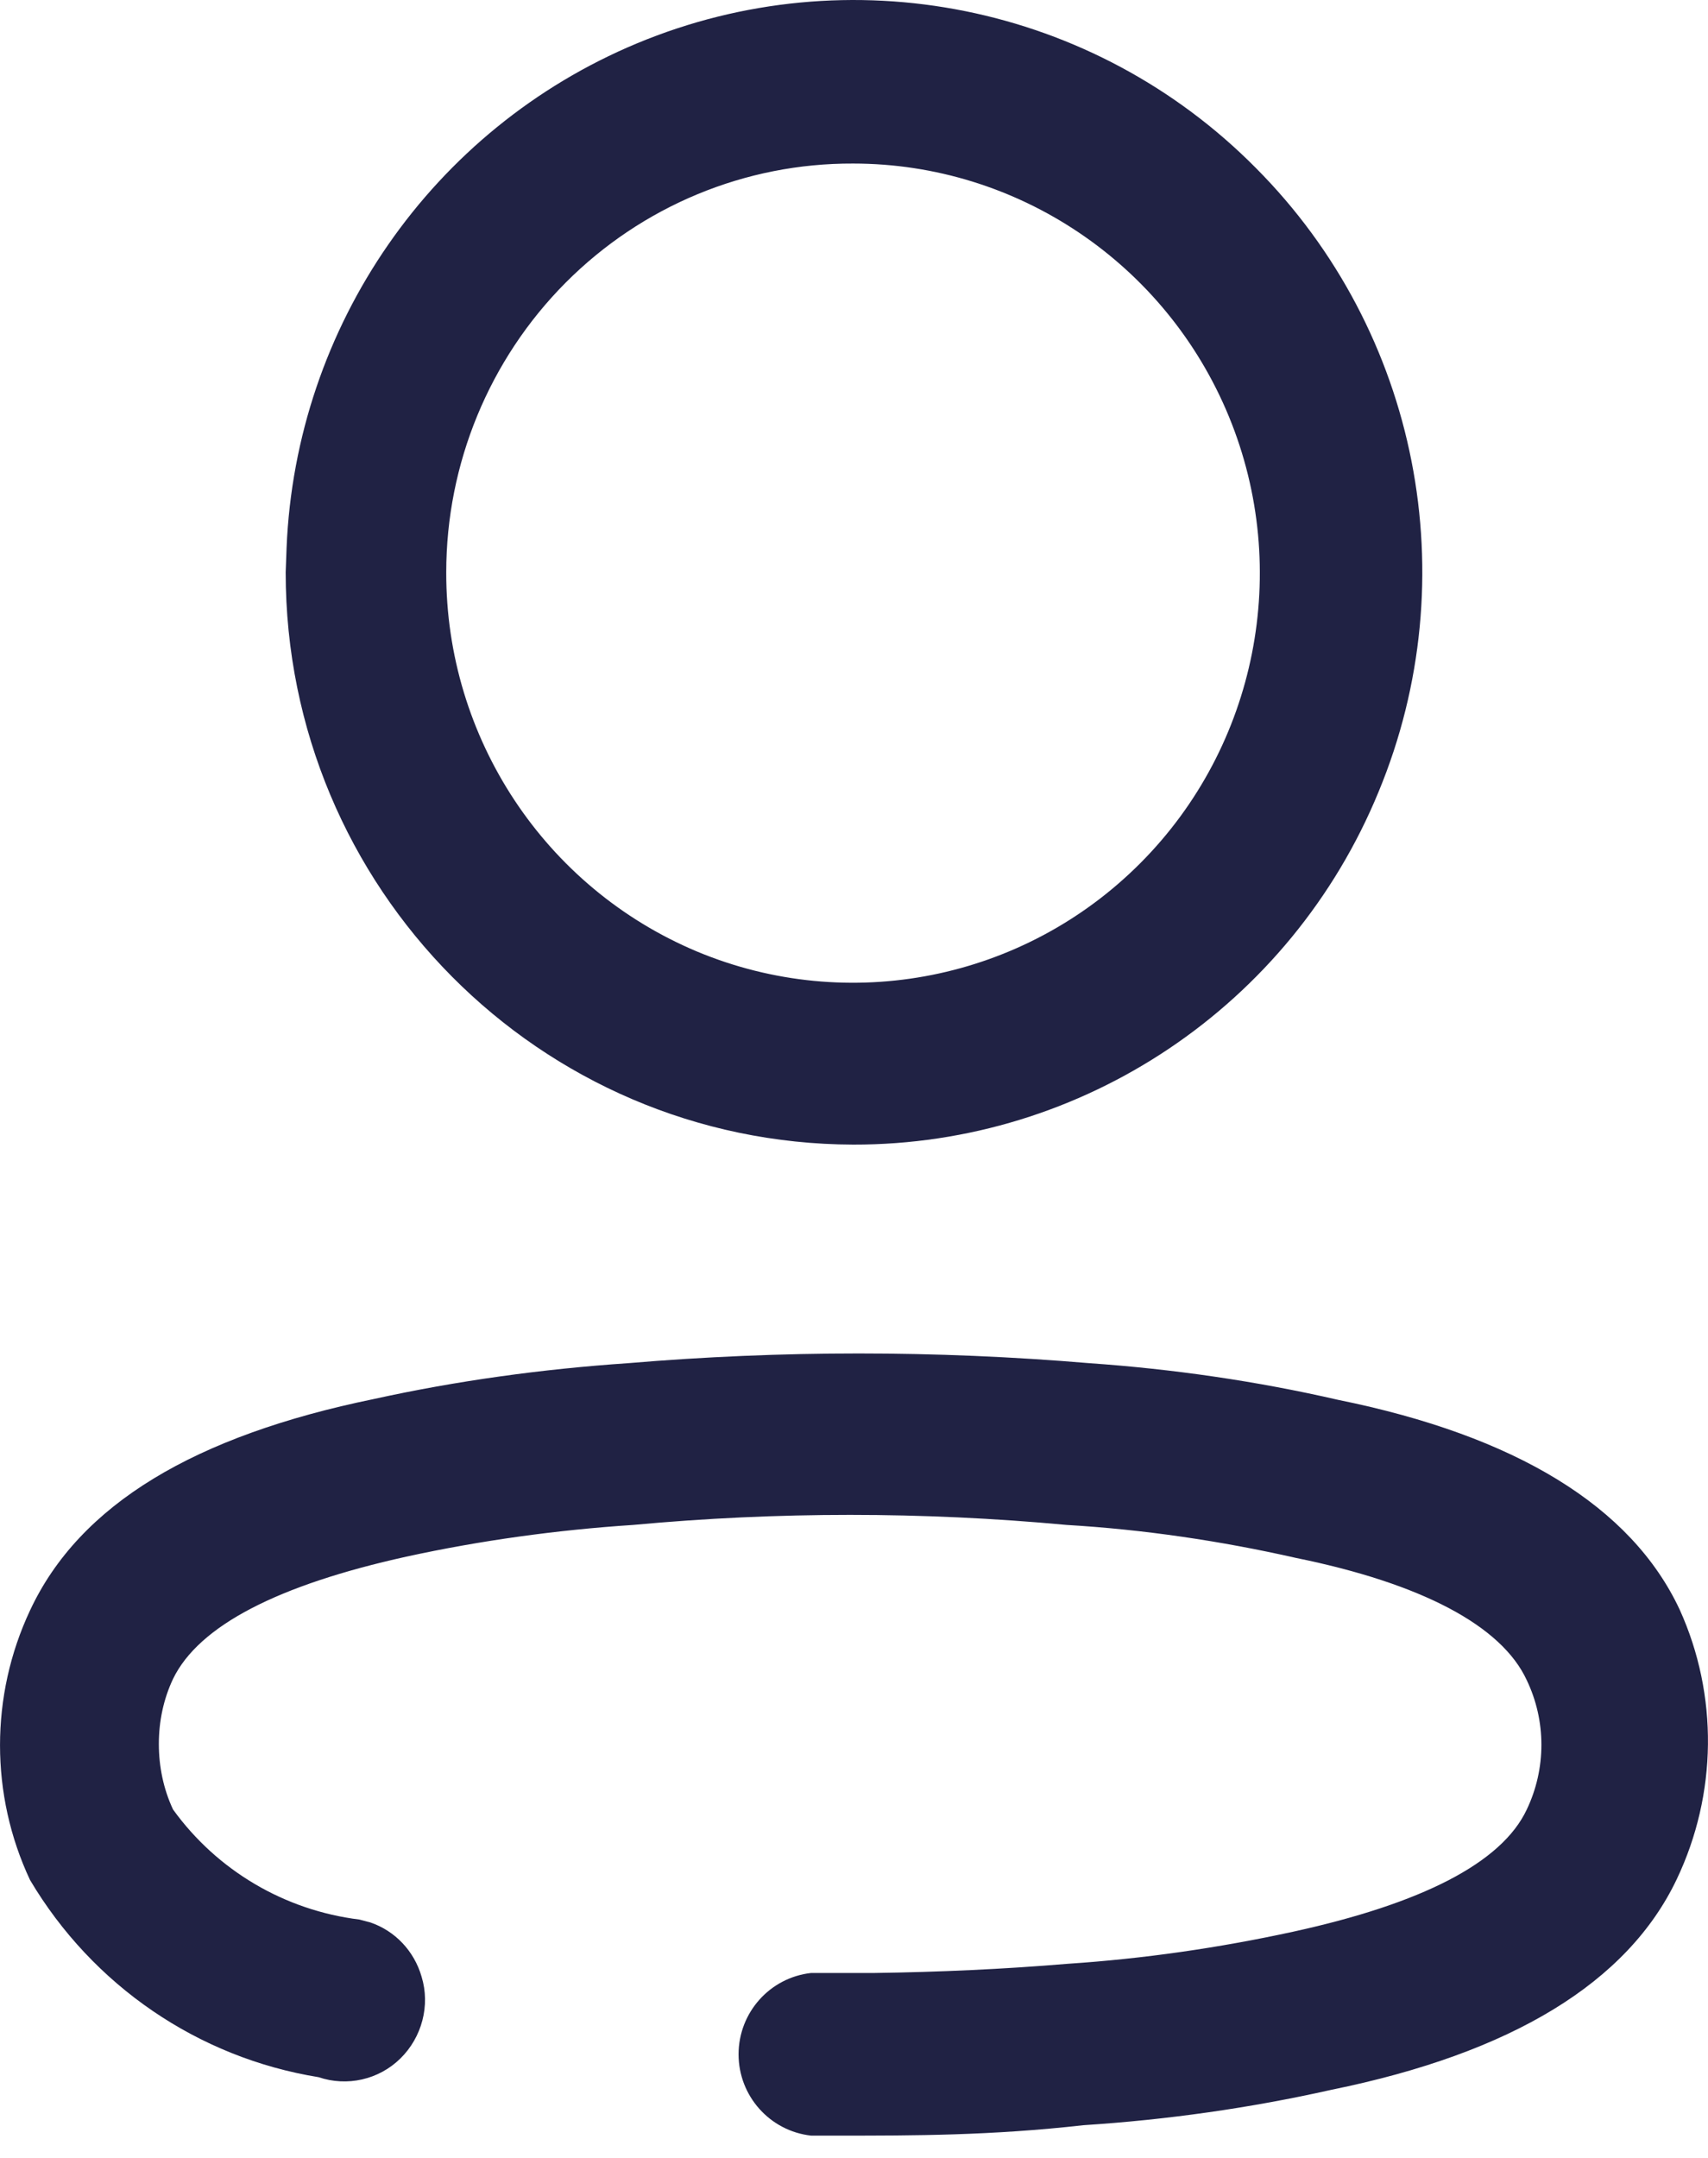 <svg width="19" height="24" viewBox="0 0 19 24" fill="none" xmlns="http://www.w3.org/2000/svg">
<path fill-rule="evenodd" clip-rule="evenodd" d="M9.491 1.819C8.289 1.814 7.14 2.292 6.291 3.145C5.442 3.999 4.964 5.159 4.964 6.365C4.96 8.206 6.059 9.871 7.752 10.582C9.44 11.287 11.389 10.902 12.687 9.598C13.981 8.299 14.371 6.337 13.671 4.634C12.971 2.932 11.319 1.819 9.491 1.819ZM7.084 0.483C9.445 -0.501 12.168 0.047 13.972 1.87C15.782 3.688 16.32 6.43 15.336 8.805C14.358 11.185 12.047 12.735 9.491 12.73C6.003 12.72 3.178 9.876 3.178 6.365L3.188 6.091C3.29 3.625 4.806 1.434 7.084 0.483ZM6.987 15.161C8.693 15.017 10.41 15.017 12.117 15.161C13.049 15.226 13.977 15.36 14.886 15.569C16.858 15.968 18.147 16.752 18.685 17.902C19.116 18.853 19.103 19.953 18.653 20.899C18.106 22.05 16.816 22.834 14.812 23.242C13.908 23.445 12.984 23.576 12.052 23.636C11.027 23.752 10.155 23.752 9.343 23.752H9.023C8.564 23.701 8.216 23.311 8.216 22.848C8.216 22.384 8.564 21.994 9.023 21.943H9.732C10.443 21.933 11.161 21.901 11.876 21.841C12.72 21.785 13.56 21.664 14.39 21.483C15.809 21.172 16.704 20.722 16.984 20.125C17.201 19.67 17.201 19.14 16.984 18.687C16.704 18.079 15.809 17.61 14.417 17.327C13.578 17.137 12.725 17.011 11.866 16.96C10.262 16.811 8.647 16.811 7.043 16.96C6.193 17.016 5.349 17.132 4.519 17.313C3.094 17.628 2.213 18.079 1.925 18.672C1.818 18.899 1.767 19.145 1.767 19.396C1.767 19.646 1.818 19.897 1.925 20.125C2.417 20.806 3.169 21.247 3.999 21.349L4.12 21.381C4.393 21.474 4.607 21.697 4.69 21.985C4.787 22.304 4.695 22.657 4.454 22.894C4.213 23.131 3.86 23.209 3.544 23.102C2.203 22.885 1.03 22.082 0.334 20.909C-0.111 19.962 -0.111 18.858 0.334 17.911C0.886 16.728 2.171 15.968 4.157 15.56C5.089 15.355 6.035 15.226 6.987 15.161Z" fill="#202244"/>
</svg>
